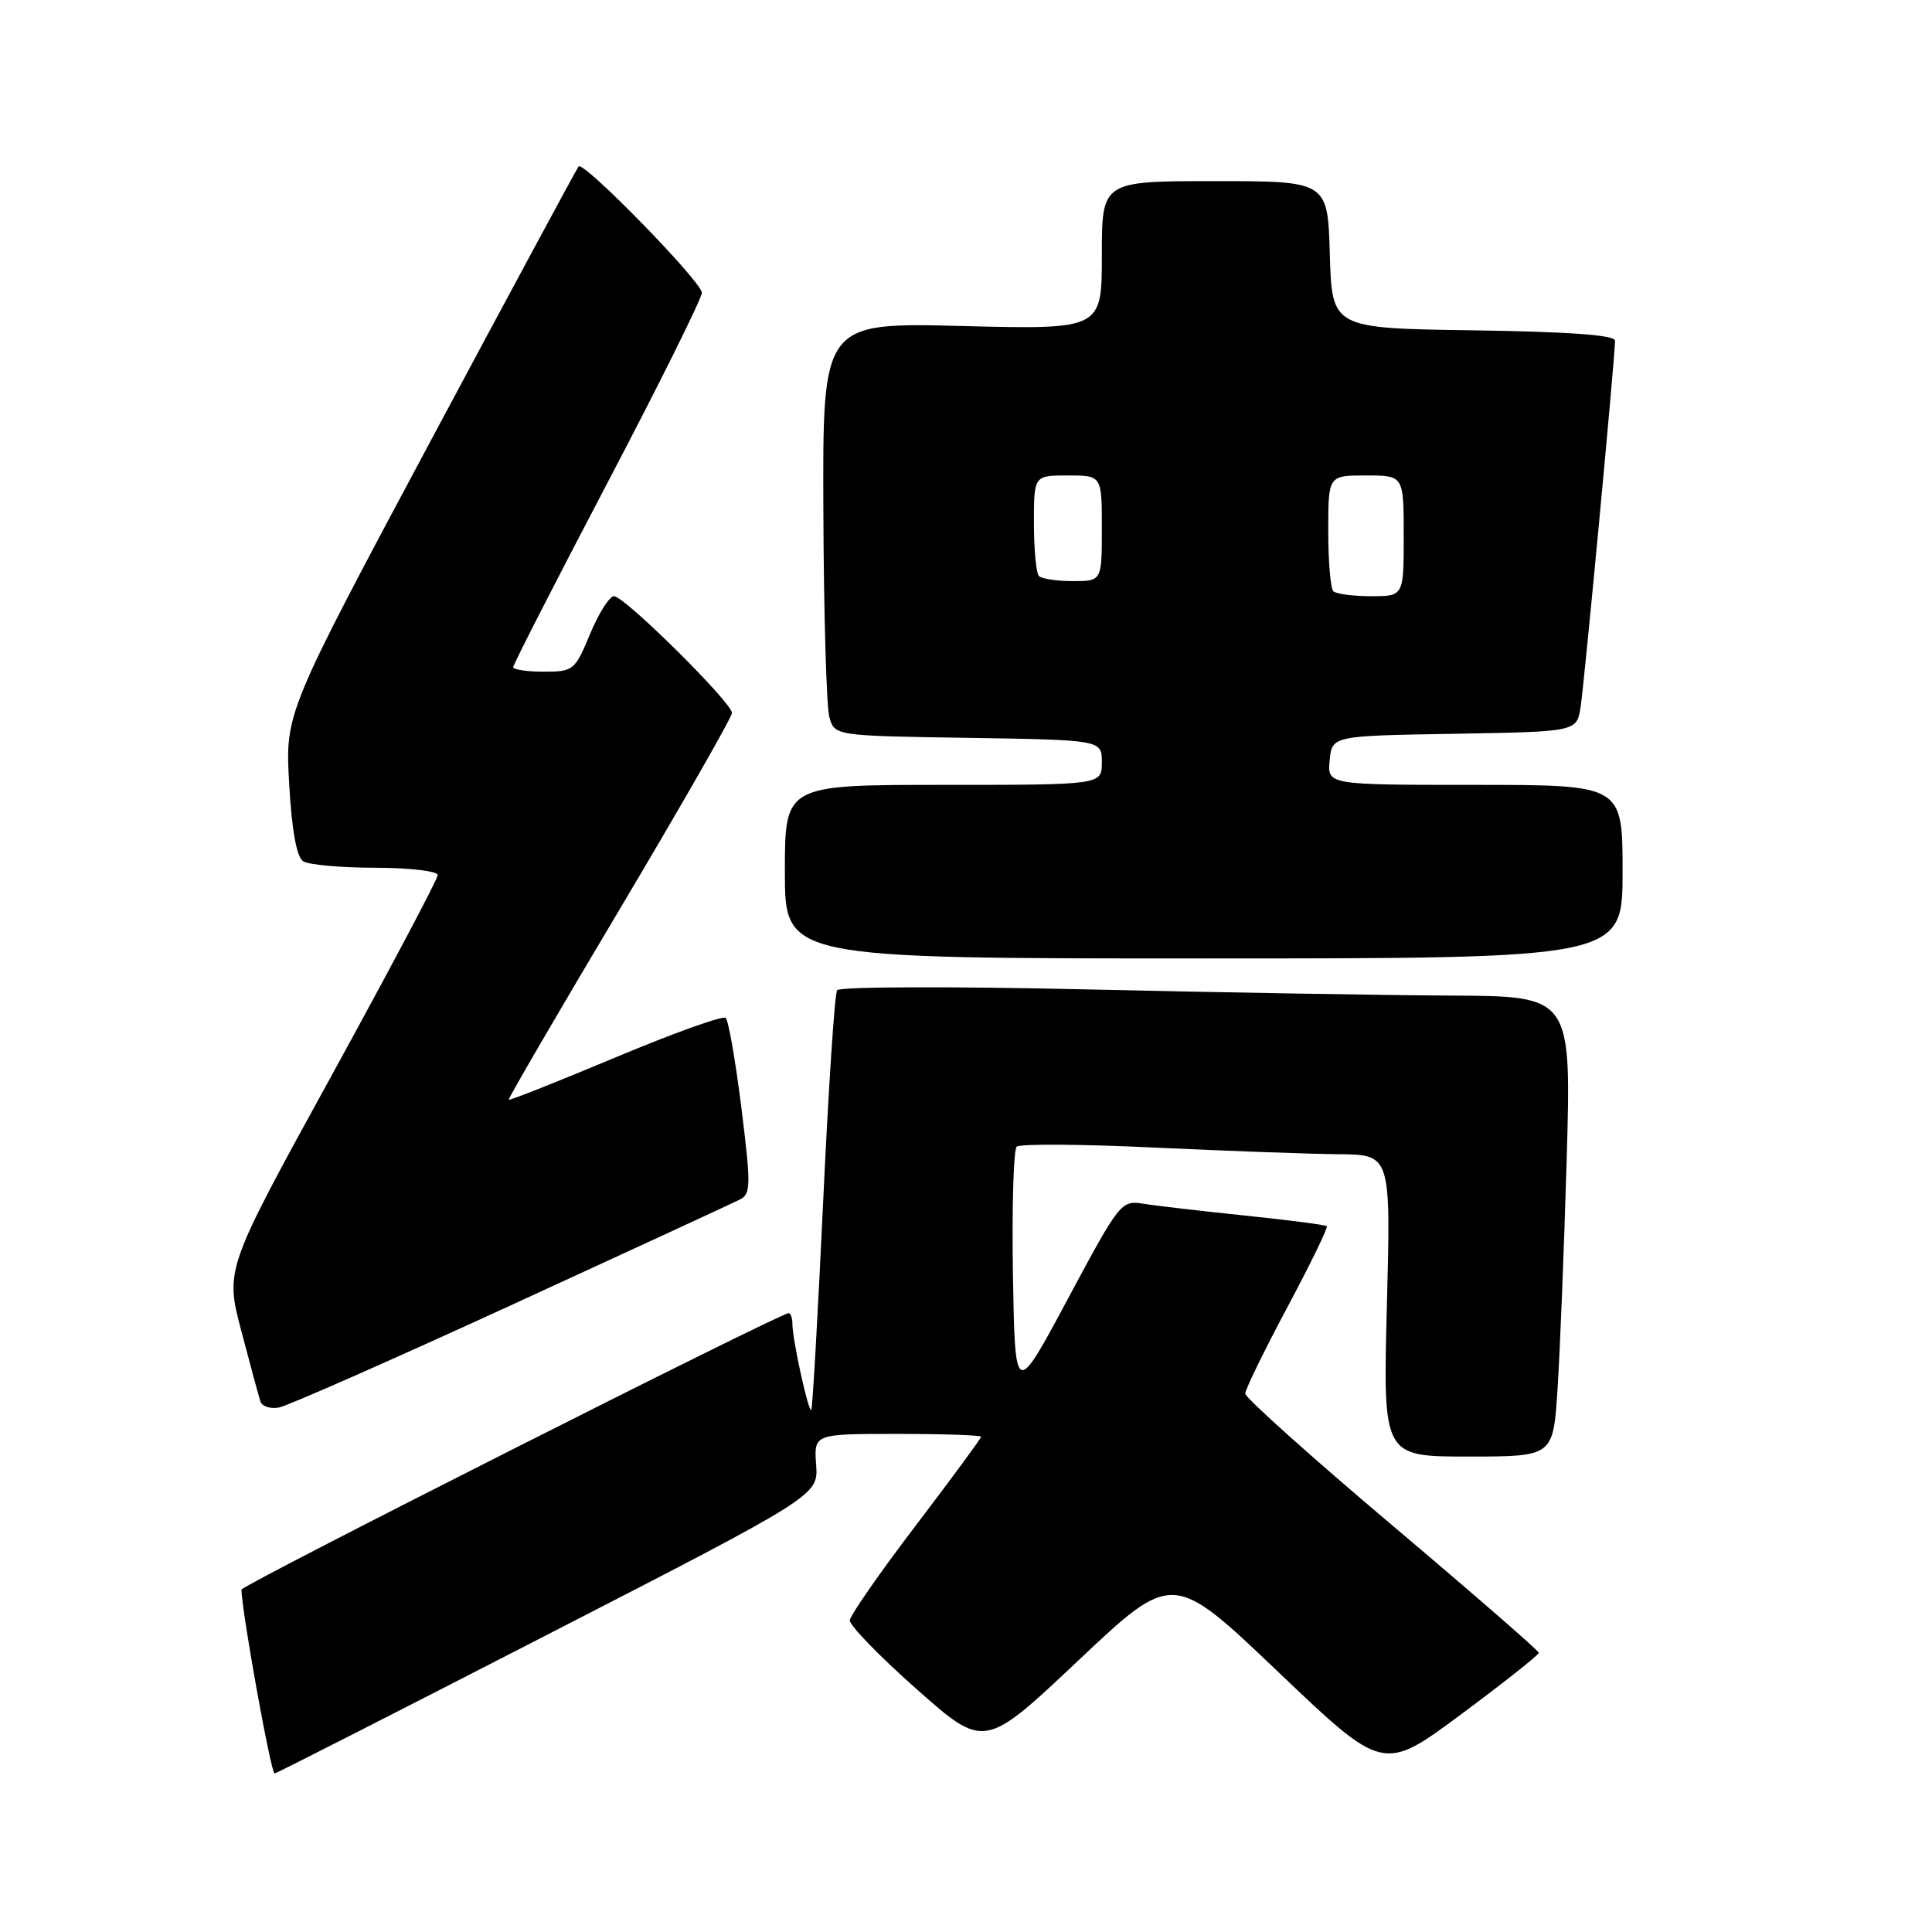 <?xml version="1.0" encoding="UTF-8" standalone="no"?>
<!DOCTYPE svg PUBLIC "-//W3C//DTD SVG 1.1//EN" "http://www.w3.org/Graphics/SVG/1.1/DTD/svg11.dtd" >
<svg xmlns="http://www.w3.org/2000/svg" xmlns:xlink="http://www.w3.org/1999/xlink" version="1.1" viewBox="0 0 256 256">
 <g >
 <path fill="currentColor"
d=" M 72.59 216.57 C 108.44 198.15 108.44 198.15 108.14 194.07 C 107.85 190.00 107.85 190.00 118.92 190.00 C 125.02 190.00 130.00 190.17 130.00 190.38 C 130.00 190.59 126.11 195.88 121.35 202.13 C 116.59 208.38 112.66 214.04 112.60 214.70 C 112.55 215.35 116.54 219.47 121.47 223.83 C 130.44 231.77 130.44 231.77 142.92 219.99 C 155.40 208.22 155.40 208.22 169.35 221.52 C 183.29 234.81 183.29 234.81 193.60 227.16 C 199.27 222.95 203.91 219.28 203.90 219.00 C 203.88 218.72 195.13 211.11 184.44 202.08 C 173.75 193.05 165.00 185.21 165.00 184.66 C 165.00 184.12 167.51 178.97 170.57 173.24 C 173.63 167.50 175.99 162.66 175.81 162.48 C 175.63 162.30 170.77 161.67 164.99 161.07 C 159.22 160.47 153.15 159.77 151.50 159.50 C 148.56 159.03 148.36 159.29 141.50 172.10 C 134.50 185.18 134.50 185.18 134.22 168.91 C 134.07 159.97 134.30 152.33 134.72 151.94 C 135.15 151.55 143.38 151.60 153.00 152.06 C 162.62 152.51 173.60 152.91 177.39 152.94 C 184.29 153.00 184.29 153.00 183.77 173.00 C 183.25 193.00 183.25 193.00 194.52 193.00 C 205.79 193.00 205.79 193.00 206.37 184.25 C 206.69 179.44 207.24 165.71 207.59 153.75 C 208.22 132.00 208.22 132.00 192.36 131.92 C 183.64 131.88 161.88 131.51 144.00 131.10 C 126.12 130.69 111.24 130.74 110.92 131.21 C 110.60 131.68 109.77 144.31 109.07 159.28 C 108.37 174.25 107.66 186.64 107.50 186.82 C 107.13 187.21 105.00 177.50 105.00 175.45 C 105.00 174.65 104.77 174.00 104.49 174.00 C 103.36 174.00 32.00 210.05 32.00 210.63 C 32.00 213.37 35.90 235.00 36.39 235.00 C 36.58 235.00 52.87 226.71 72.59 216.57 Z  M 67.78 172.92 C 83.57 165.67 97.21 159.37 98.07 158.93 C 99.49 158.20 99.51 157.00 98.24 146.81 C 97.46 140.59 96.53 135.22 96.16 134.88 C 95.80 134.54 89.23 136.89 81.56 140.11 C 73.89 143.32 67.53 145.85 67.41 145.72 C 67.30 145.60 73.91 134.25 82.10 120.50 C 90.28 106.75 96.98 95.04 96.99 94.47 C 97.00 93.11 82.75 79.00 81.36 79.00 C 80.76 79.00 79.33 81.25 78.19 84.00 C 76.18 88.84 75.98 89.00 72.06 89.00 C 69.82 89.00 68.00 88.73 68.00 88.40 C 68.00 88.07 73.62 77.07 80.50 63.96 C 87.38 50.85 93.00 39.52 93.00 38.79 C 93.00 37.36 77.33 21.30 76.67 22.05 C 76.45 22.30 67.61 38.70 57.02 58.50 C 37.78 94.50 37.78 94.50 38.32 103.90 C 38.67 110.09 39.31 113.58 40.18 114.13 C 40.91 114.59 45.21 114.98 49.75 114.98 C 54.30 114.99 58.00 115.43 58.00 115.95 C 58.00 116.48 51.66 128.44 43.92 142.55 C 29.83 168.19 29.83 168.19 31.97 176.34 C 33.15 180.83 34.29 185.04 34.51 185.70 C 34.72 186.36 35.83 186.72 36.98 186.50 C 38.12 186.28 51.98 180.17 67.78 172.92 Z  M 215.00 115.50 C 215.00 104.00 215.00 104.00 195.44 104.00 C 175.87 104.00 175.87 104.00 176.19 100.75 C 176.50 97.50 176.50 97.50 192.71 97.23 C 208.92 96.95 208.92 96.95 209.43 93.73 C 209.93 90.56 214.00 47.28 214.00 45.14 C 214.00 44.40 207.98 43.96 195.25 43.77 C 176.50 43.50 176.50 43.50 176.21 33.75 C 175.93 24.00 175.93 24.00 160.96 24.00 C 146.00 24.00 146.00 24.00 146.00 33.83 C 146.00 43.66 146.00 43.66 127.50 43.20 C 109.00 42.73 109.00 42.73 109.10 67.62 C 109.15 81.30 109.51 93.62 109.89 95.00 C 110.59 97.50 110.59 97.50 128.29 97.77 C 146.00 98.05 146.00 98.05 146.00 101.02 C 146.00 104.00 146.00 104.00 125.00 104.00 C 104.00 104.00 104.00 104.00 104.00 115.50 C 104.00 127.00 104.00 127.00 159.50 127.00 C 215.00 127.00 215.00 127.00 215.00 115.50 Z  M 176.67 78.33 C 176.30 77.97 176.00 74.37 176.00 70.33 C 176.00 63.00 176.00 63.00 181.00 63.00 C 186.00 63.00 186.00 63.00 186.00 71.00 C 186.00 79.00 186.00 79.00 181.67 79.00 C 179.28 79.00 177.03 78.70 176.67 78.33 Z  M 137.67 76.33 C 137.30 75.97 137.00 72.82 137.00 69.33 C 137.00 63.00 137.00 63.00 141.50 63.00 C 146.00 63.00 146.00 63.00 146.00 70.00 C 146.00 77.00 146.00 77.00 142.17 77.00 C 140.06 77.00 138.03 76.70 137.67 76.33 Z "/>
</g>
</svg>